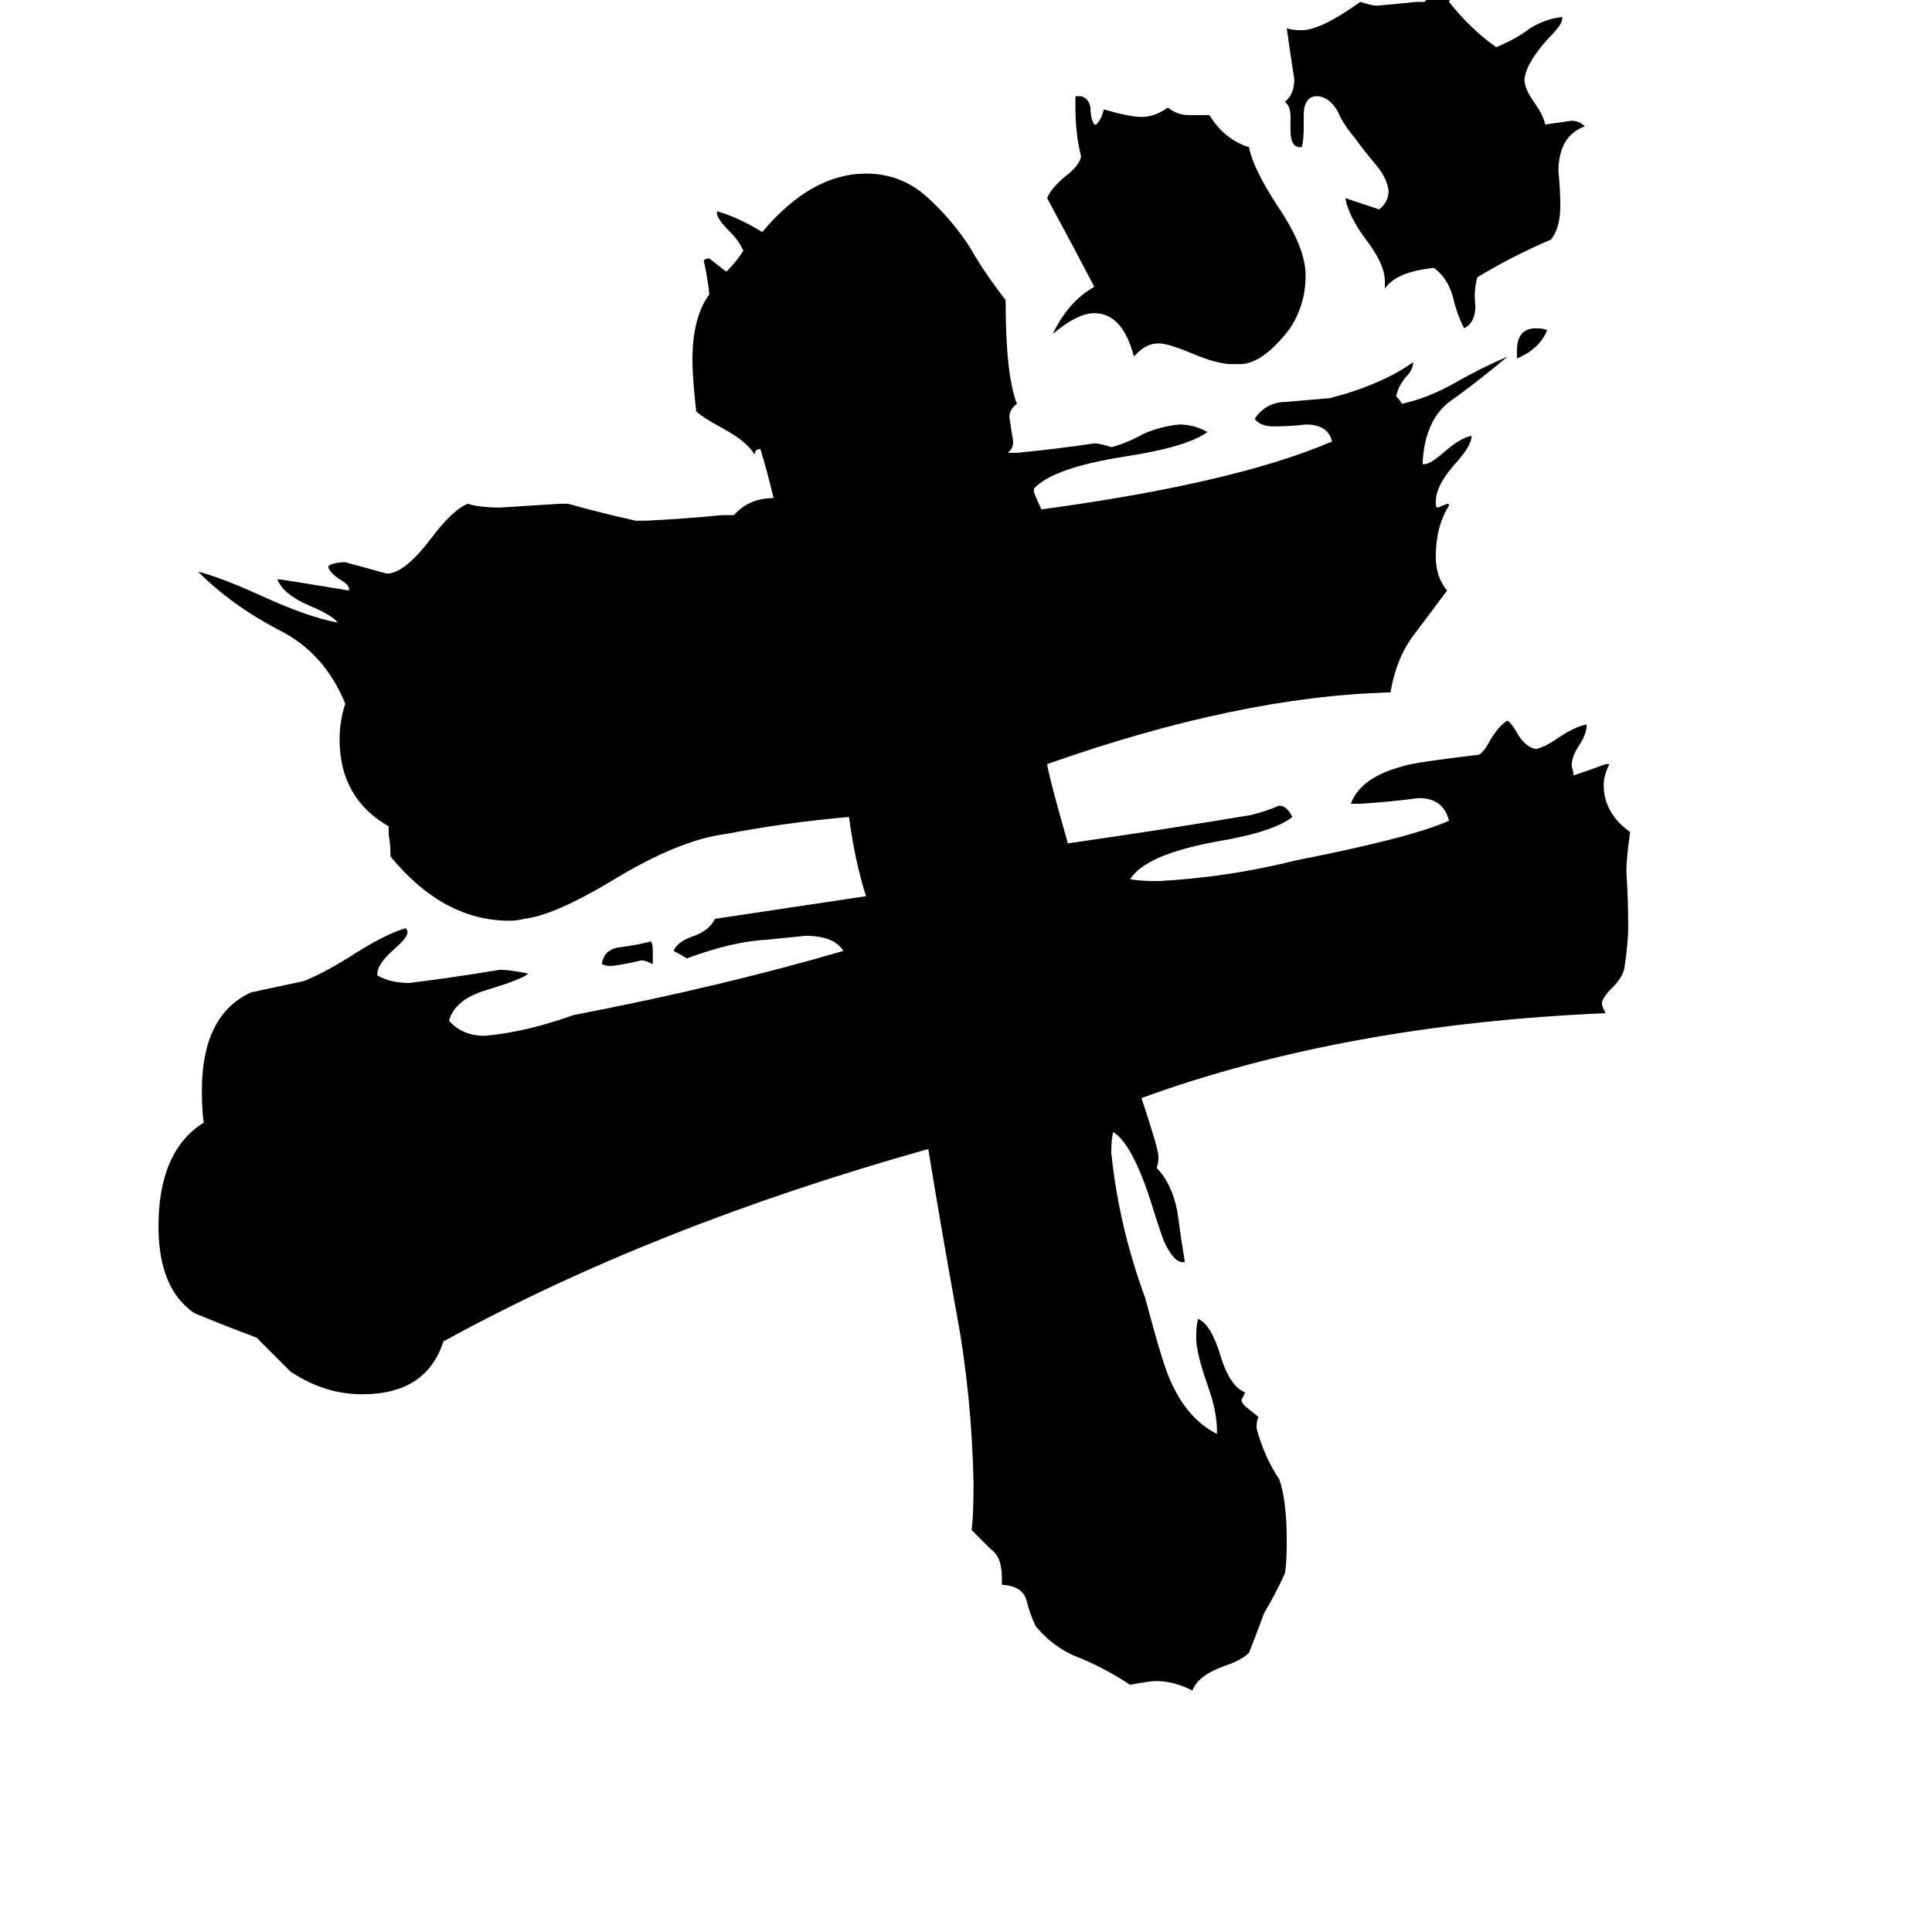 <svg xmlns="http://www.w3.org/2000/svg" viewBox="0 -800 1024 1024">
	<path fill="#000000" d="M734 -647V-651Q734 -660 724 -673Q715 -685 713 -695Q722 -692 731 -689Q736 -693 736 -699Q735 -706 729 -713Q723 -720 718 -727Q712 -734 709 -741Q705 -748 699 -749H697Q691 -748 691 -739V-733Q691 -726 690 -722H689Q684 -722 684 -731V-738Q684 -744 681 -746Q686 -750 686 -758Q684 -771 682 -785Q685 -784 690 -784Q700 -784 721 -799Q727 -797 730 -797Q741 -798 751 -799H755Q759 -803 762 -808Q765 -813 773 -814Q774 -813 774 -812Q771 -805 768 -799Q779 -785 793 -775Q803 -779 811 -785Q819 -790 828 -791V-790Q828 -787 821 -780Q809 -767 808 -758Q808 -753 813 -746Q818 -739 819 -734Q826 -735 833 -736Q837 -736 840 -733Q826 -728 826 -709Q827 -700 827 -691Q827 -679 822 -673Q801 -664 783 -653Q781 -646 782 -638Q782 -629 776 -626Q772 -634 770 -643Q767 -653 760 -658Q740 -656 734 -647ZM804 -610V-614Q804 -626 814 -626Q818 -626 820 -625Q816 -615 804 -610ZM657 -607H653Q645 -607 631 -613Q619 -618 614 -618Q607 -618 601 -611Q595 -634 580 -634Q571 -634 558 -623Q566 -640 580 -648Q568 -671 555 -695Q557 -700 564 -706Q572 -712 573 -717Q570 -729 570 -743V-749H573Q577 -748 578 -743Q578 -737 580 -734H581Q584 -737 585 -742Q599 -738 605 -738Q612 -738 619 -743Q624 -739 630 -739H641Q649 -726 662 -722Q664 -711 677 -691Q692 -669 692 -654Q692 -643 688 -634Q685 -626 676 -617Q666 -607 657 -607ZM645 -40V-42Q645 -52 640 -66Q634 -83 634 -91Q634 -97 635 -101Q642 -98 647 -81Q652 -65 660 -62Q659 -60 658 -58Q658 -56 662 -53Q666 -50 667 -49Q666 -47 666 -43Q670 -28 678 -16Q682 -5 682 17Q682 29 681 34Q676 45 670 55Q666 66 662 76Q658 80 649 83Q635 88 632 96Q622 91 613 91Q609 91 599 93Q587 85 573 79Q559 74 549 62Q546 56 544 48Q542 41 532 40H531V36Q531 25 525 21Q520 16 515 11Q516 3 516 -14Q515 -61 507 -104Q499 -148 492 -191Q346 -150 235 -89Q226 -61 192 -61Q172 -61 154 -73Q145 -82 136 -91Q120 -97 103 -104Q84 -117 84 -150Q84 -190 108 -205Q107 -211 107 -222Q107 -262 133 -274Q147 -277 161 -280Q171 -284 184 -292Q204 -305 215 -308Q216 -307 216 -306Q216 -303 209 -297Q200 -289 200 -284V-283Q207 -279 217 -279Q241 -282 265 -286Q270 -286 280 -284Q277 -281 257 -275Q241 -270 238 -259Q245 -251 257 -251Q279 -253 304 -262Q382 -277 447 -296Q442 -304 427 -304Q417 -303 407 -302Q388 -301 364 -292Q361 -294 357 -296Q359 -301 368 -304Q376 -307 379 -313Q419 -319 459 -325Q453 -344 450 -367Q416 -364 385 -358Q360 -355 324 -333Q294 -315 278 -313Q274 -312 270 -312Q235 -312 207 -346Q207 -352 206 -358V-362Q180 -377 180 -408Q180 -418 183 -427Q172 -454 148 -466Q123 -479 105 -497Q117 -494 139 -484Q163 -473 179 -470Q176 -474 164 -479Q150 -485 147 -493Q149 -493 185 -487V-488Q185 -490 180 -493Q174 -497 174 -500Q177 -502 183 -502Q194 -499 205 -496H206Q215 -497 228 -514Q240 -530 248 -533Q254 -531 265 -531Q281 -532 297 -533H301Q319 -528 337 -524H342Q363 -525 383 -527H389Q397 -536 410 -536Q407 -549 403 -562Q400 -562 400 -559Q396 -566 383 -573Q372 -579 369 -582Q367 -600 367 -609Q367 -632 376 -644Q375 -653 373 -662Q374 -663 376 -663Q381 -659 385 -656Q390 -661 394 -667Q392 -672 387 -677Q380 -684 380 -687V-688Q391 -685 404 -677Q430 -708 459 -708Q478 -708 492 -695Q505 -683 514 -669Q522 -655 533 -641Q533 -601 539 -586Q535 -583 535 -579Q536 -572 537 -566Q537 -562 534 -560H539Q560 -562 580 -565Q583 -565 589 -563Q597 -565 606 -570Q615 -574 625 -575Q633 -575 640 -571Q629 -563 596 -558Q558 -552 548 -541V-539Q550 -534 552 -530Q655 -544 706 -566Q704 -575 692 -575Q684 -574 675 -574Q668 -574 665 -578Q671 -587 682 -587Q694 -588 705 -589Q732 -596 749 -608Q749 -604 745 -600Q741 -595 740 -590Q742 -588 743 -586Q757 -589 771 -597Q785 -605 799 -611Q786 -600 771 -589Q755 -579 754 -554H755Q758 -554 765 -560Q774 -568 780 -569Q780 -564 772 -555Q761 -543 761 -534V-533Q761 -531 762 -531Q765 -532 767 -533Q768 -533 768 -532Q761 -521 761 -505Q761 -494 767 -487Q758 -475 749 -463Q740 -451 737 -433Q657 -431 555 -395Q556 -388 566 -353Q615 -360 663 -368Q671 -370 678 -373Q682 -373 685 -367Q675 -359 645 -354Q607 -347 599 -334Q604 -333 614 -333Q651 -335 687 -344Q748 -356 768 -365Q765 -377 752 -377Q737 -375 721 -374H716Q721 -388 744 -394Q750 -396 784 -400Q787 -402 790 -408Q795 -416 799 -418Q801 -417 805 -410Q809 -404 814 -403Q819 -404 826 -409Q835 -415 841 -416Q841 -411 837 -405Q833 -399 833 -394Q834 -391 834 -389Q843 -392 851 -395H853Q850 -389 850 -384Q850 -369 864 -359Q862 -345 862 -338Q863 -323 863 -308Q863 -301 861 -287Q860 -282 855 -277Q849 -271 849 -268Q849 -267 851 -263Q712 -257 605 -218Q614 -191 614 -187Q614 -183 613 -181Q621 -173 624 -158Q626 -143 628 -131H627Q622 -131 617 -142Q615 -147 610 -163Q600 -194 590 -200Q589 -196 589 -189Q593 -150 607 -112Q616 -78 620 -69Q629 -48 645 -40ZM346 -296V-289Q342 -291 340 -291Q332 -289 324 -288Q321 -288 319 -289Q320 -297 329 -298Q337 -299 345 -301Q346 -300 346 -296Z"/>
</svg>